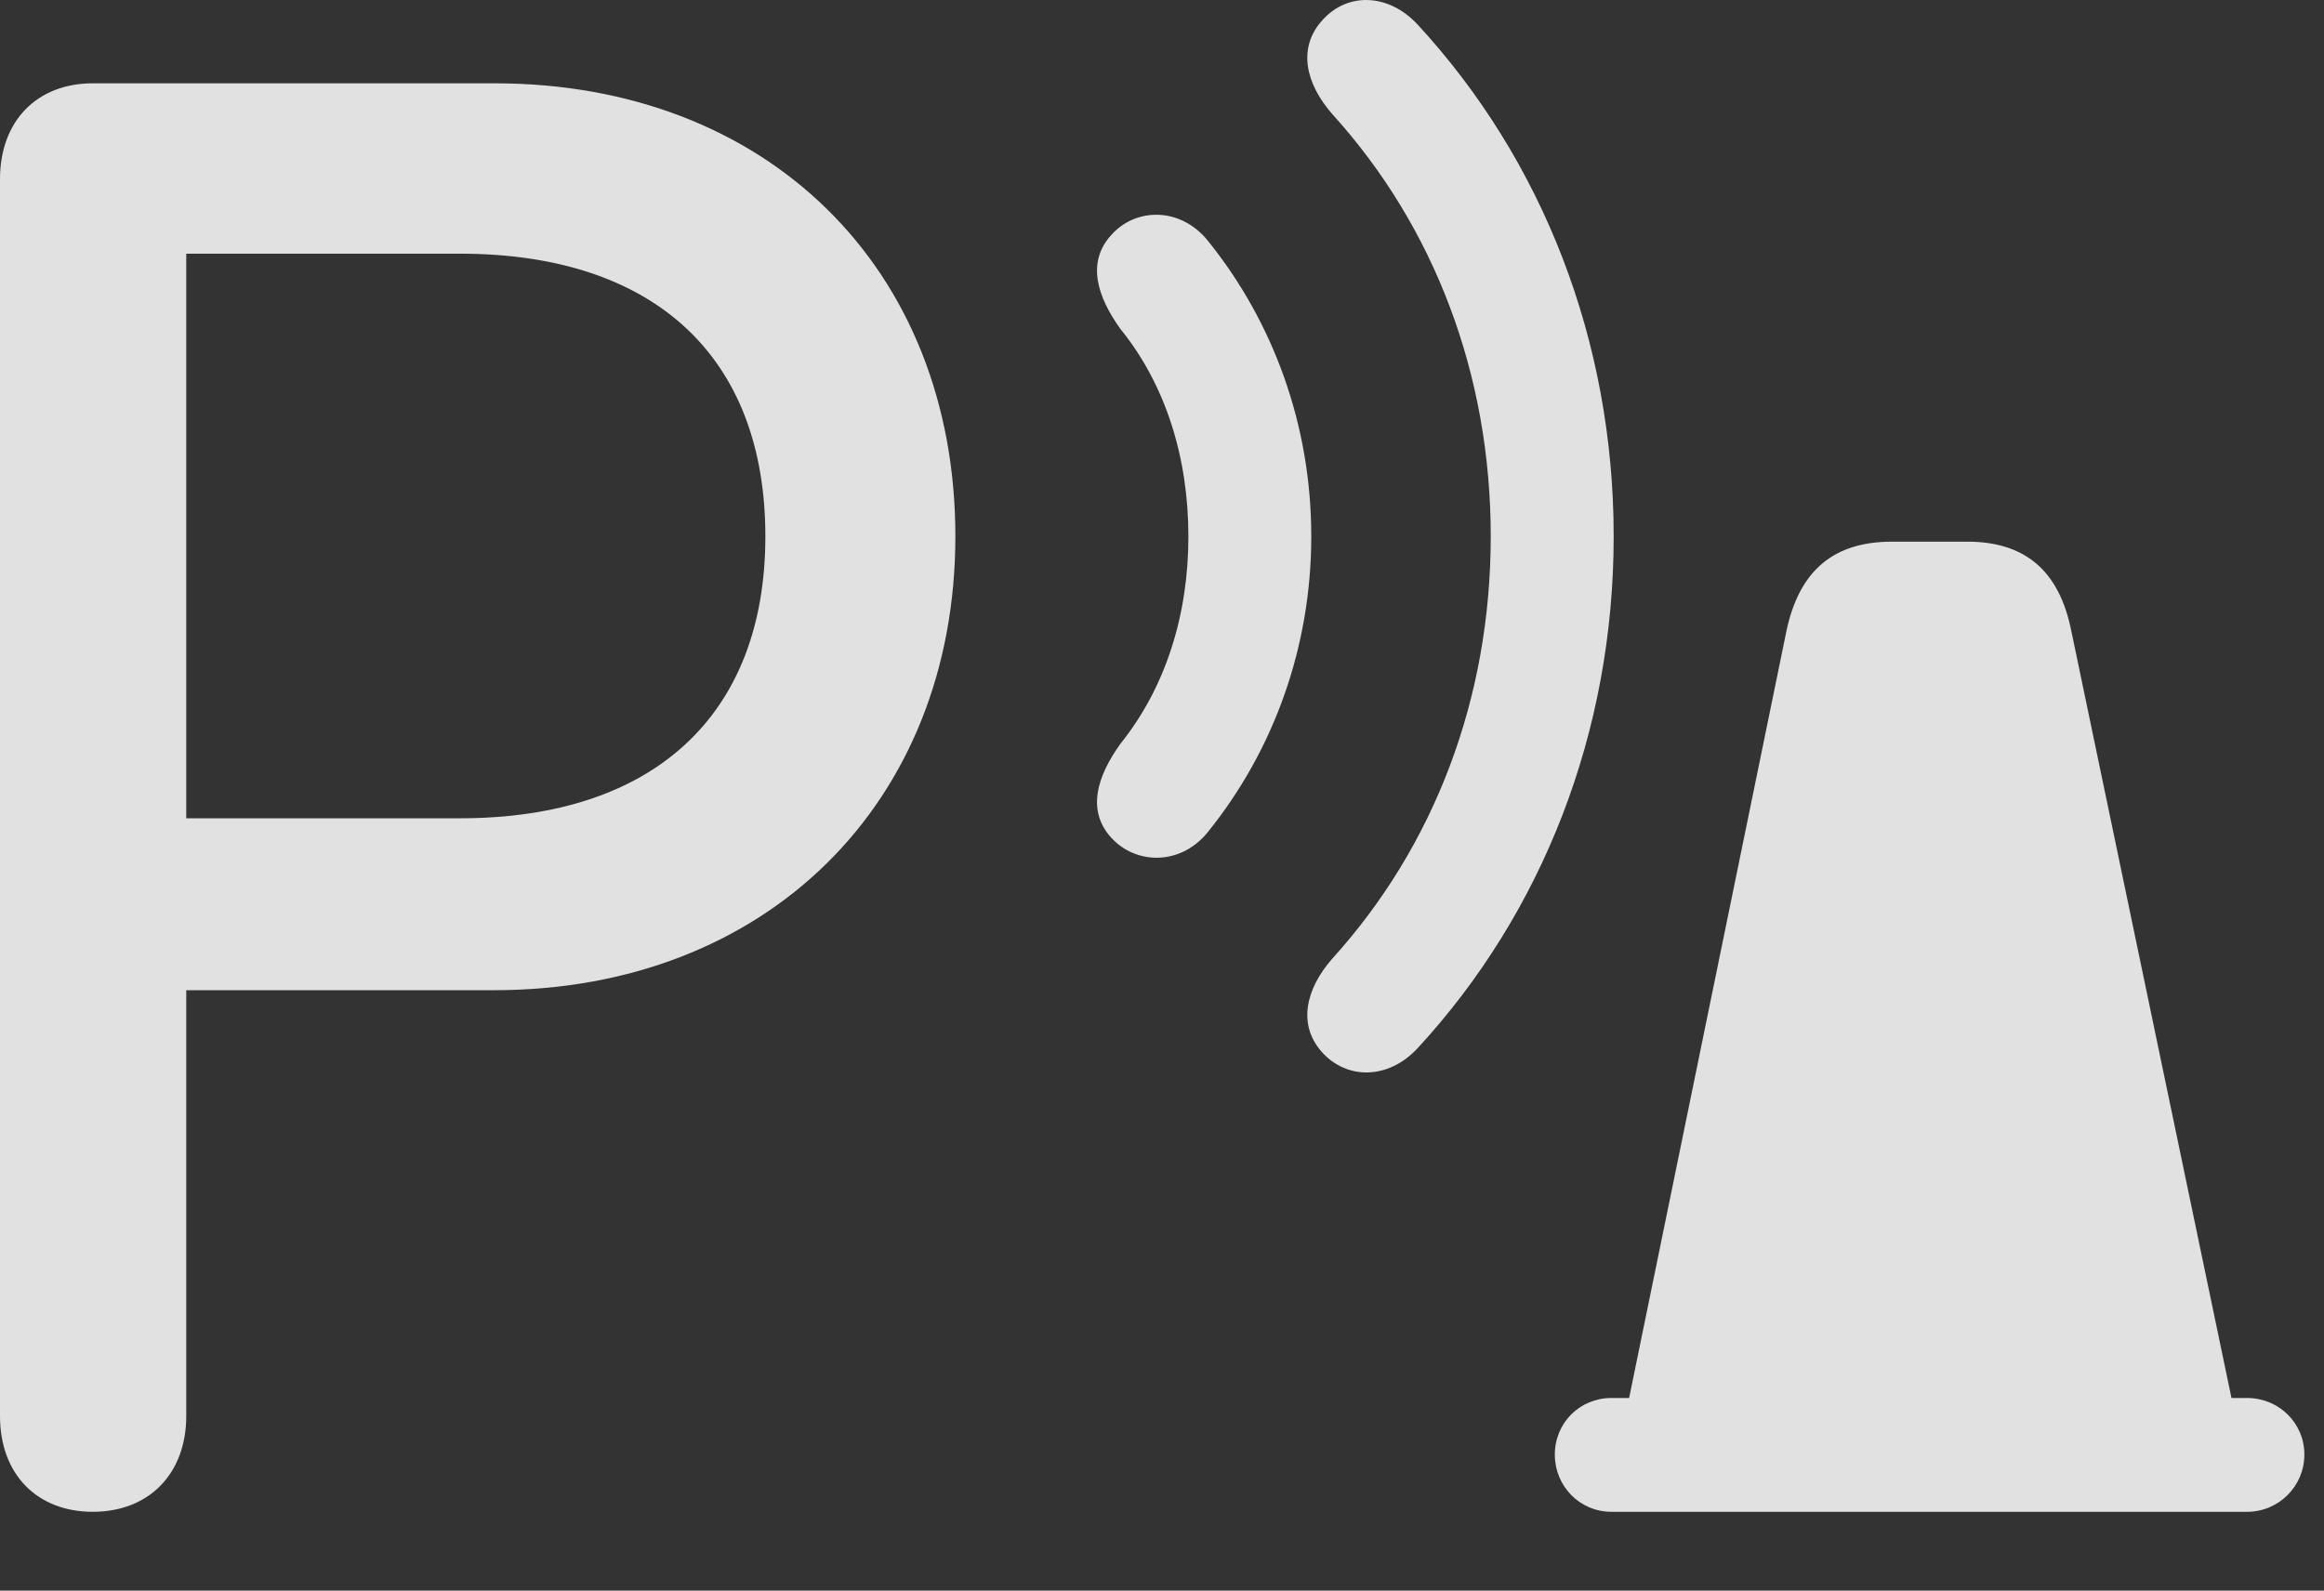 <?xml version="1.0" encoding="UTF-8"?>
<!--Generator: Apple Native CoreSVG 326-->
<!DOCTYPE svg
PUBLIC "-//W3C//DTD SVG 1.1//EN"
       "http://www.w3.org/Graphics/SVG/1.1/DTD/svg11.dtd">
<svg version="1.1" xmlns="http://www.w3.org/2000/svg" xmlns:xlink="http://www.w3.org/1999/xlink" viewBox="0 0 42.137 28.849">
 <rect x="0" y="0" width="42.137" height="28.849" fill="#333333" stroke="none"/>
 <g>
  <rect height="28.849" opacity="0" width="42.137" x="0" y="0"/>
  <path d="M29.395 26.052L40.605 26.052L37.557 11.451C37.338 10.343 36.709 9.824 35.67 9.824L34.303 9.824C33.25 9.824 32.621 10.343 32.389 11.451ZM29.217 27.419L40.742 27.419C41.316 27.419 41.781 26.955 41.781 26.381C41.781 25.806 41.316 25.355 40.742 25.355L29.217 25.355C28.643 25.355 28.191 25.806 28.191 26.381C28.191 26.955 28.643 27.419 29.217 27.419Z" fill="white" fill-opacity="0.85"/>
  <path d="M23.967 19.08C24.418 19.585 25.17 19.585 25.703 19.011C27.973 16.55 29.258 13.269 29.258 9.728C29.258 6.187 27.973 2.906 25.703 0.445C25.17-0.129 24.418-0.143 23.967 0.377C23.529 0.869 23.666 1.511 24.158 2.072C26.004 4.109 27.029 6.789 27.029 9.728C27.029 12.668 26.004 15.347 24.158 17.384C23.666 17.945 23.529 18.587 23.967 19.08Z" fill="white" fill-opacity="0.85"/>
  <path d="M20.139 15.183C20.59 15.689 21.41 15.703 21.902 15.088C23.092 13.611 23.775 11.738 23.775 9.728C23.775 7.718 23.092 5.845 21.902 4.369C21.41 3.754 20.59 3.754 20.139 4.273C19.701 4.765 19.893 5.38 20.316 5.968C21.137 6.98 21.547 8.306 21.547 9.728C21.547 11.15 21.137 12.463 20.316 13.488C19.893 14.076 19.701 14.691 20.139 15.183Z" fill="white" fill-opacity="0.85"/>
  <path d="M1.682 27.419C2.707 27.419 3.377 26.722 3.377 25.683L3.377 17.959L8.955 17.959C13.891 17.959 17.322 14.568 17.322 9.728C17.322 4.861 13.904 1.511 8.969 1.511L1.682 1.511C0.67 1.511 0 2.195 0 3.248L0 25.683C0 26.736 0.67 27.419 1.682 27.419ZM3.377 14.841L3.377 4.601L8.34 4.601C11.854 4.601 13.877 6.461 13.877 9.728C13.877 12.968 11.854 14.841 8.34 14.841Z" fill="white" fill-opacity="0.85"/>
 </g>
</svg>
